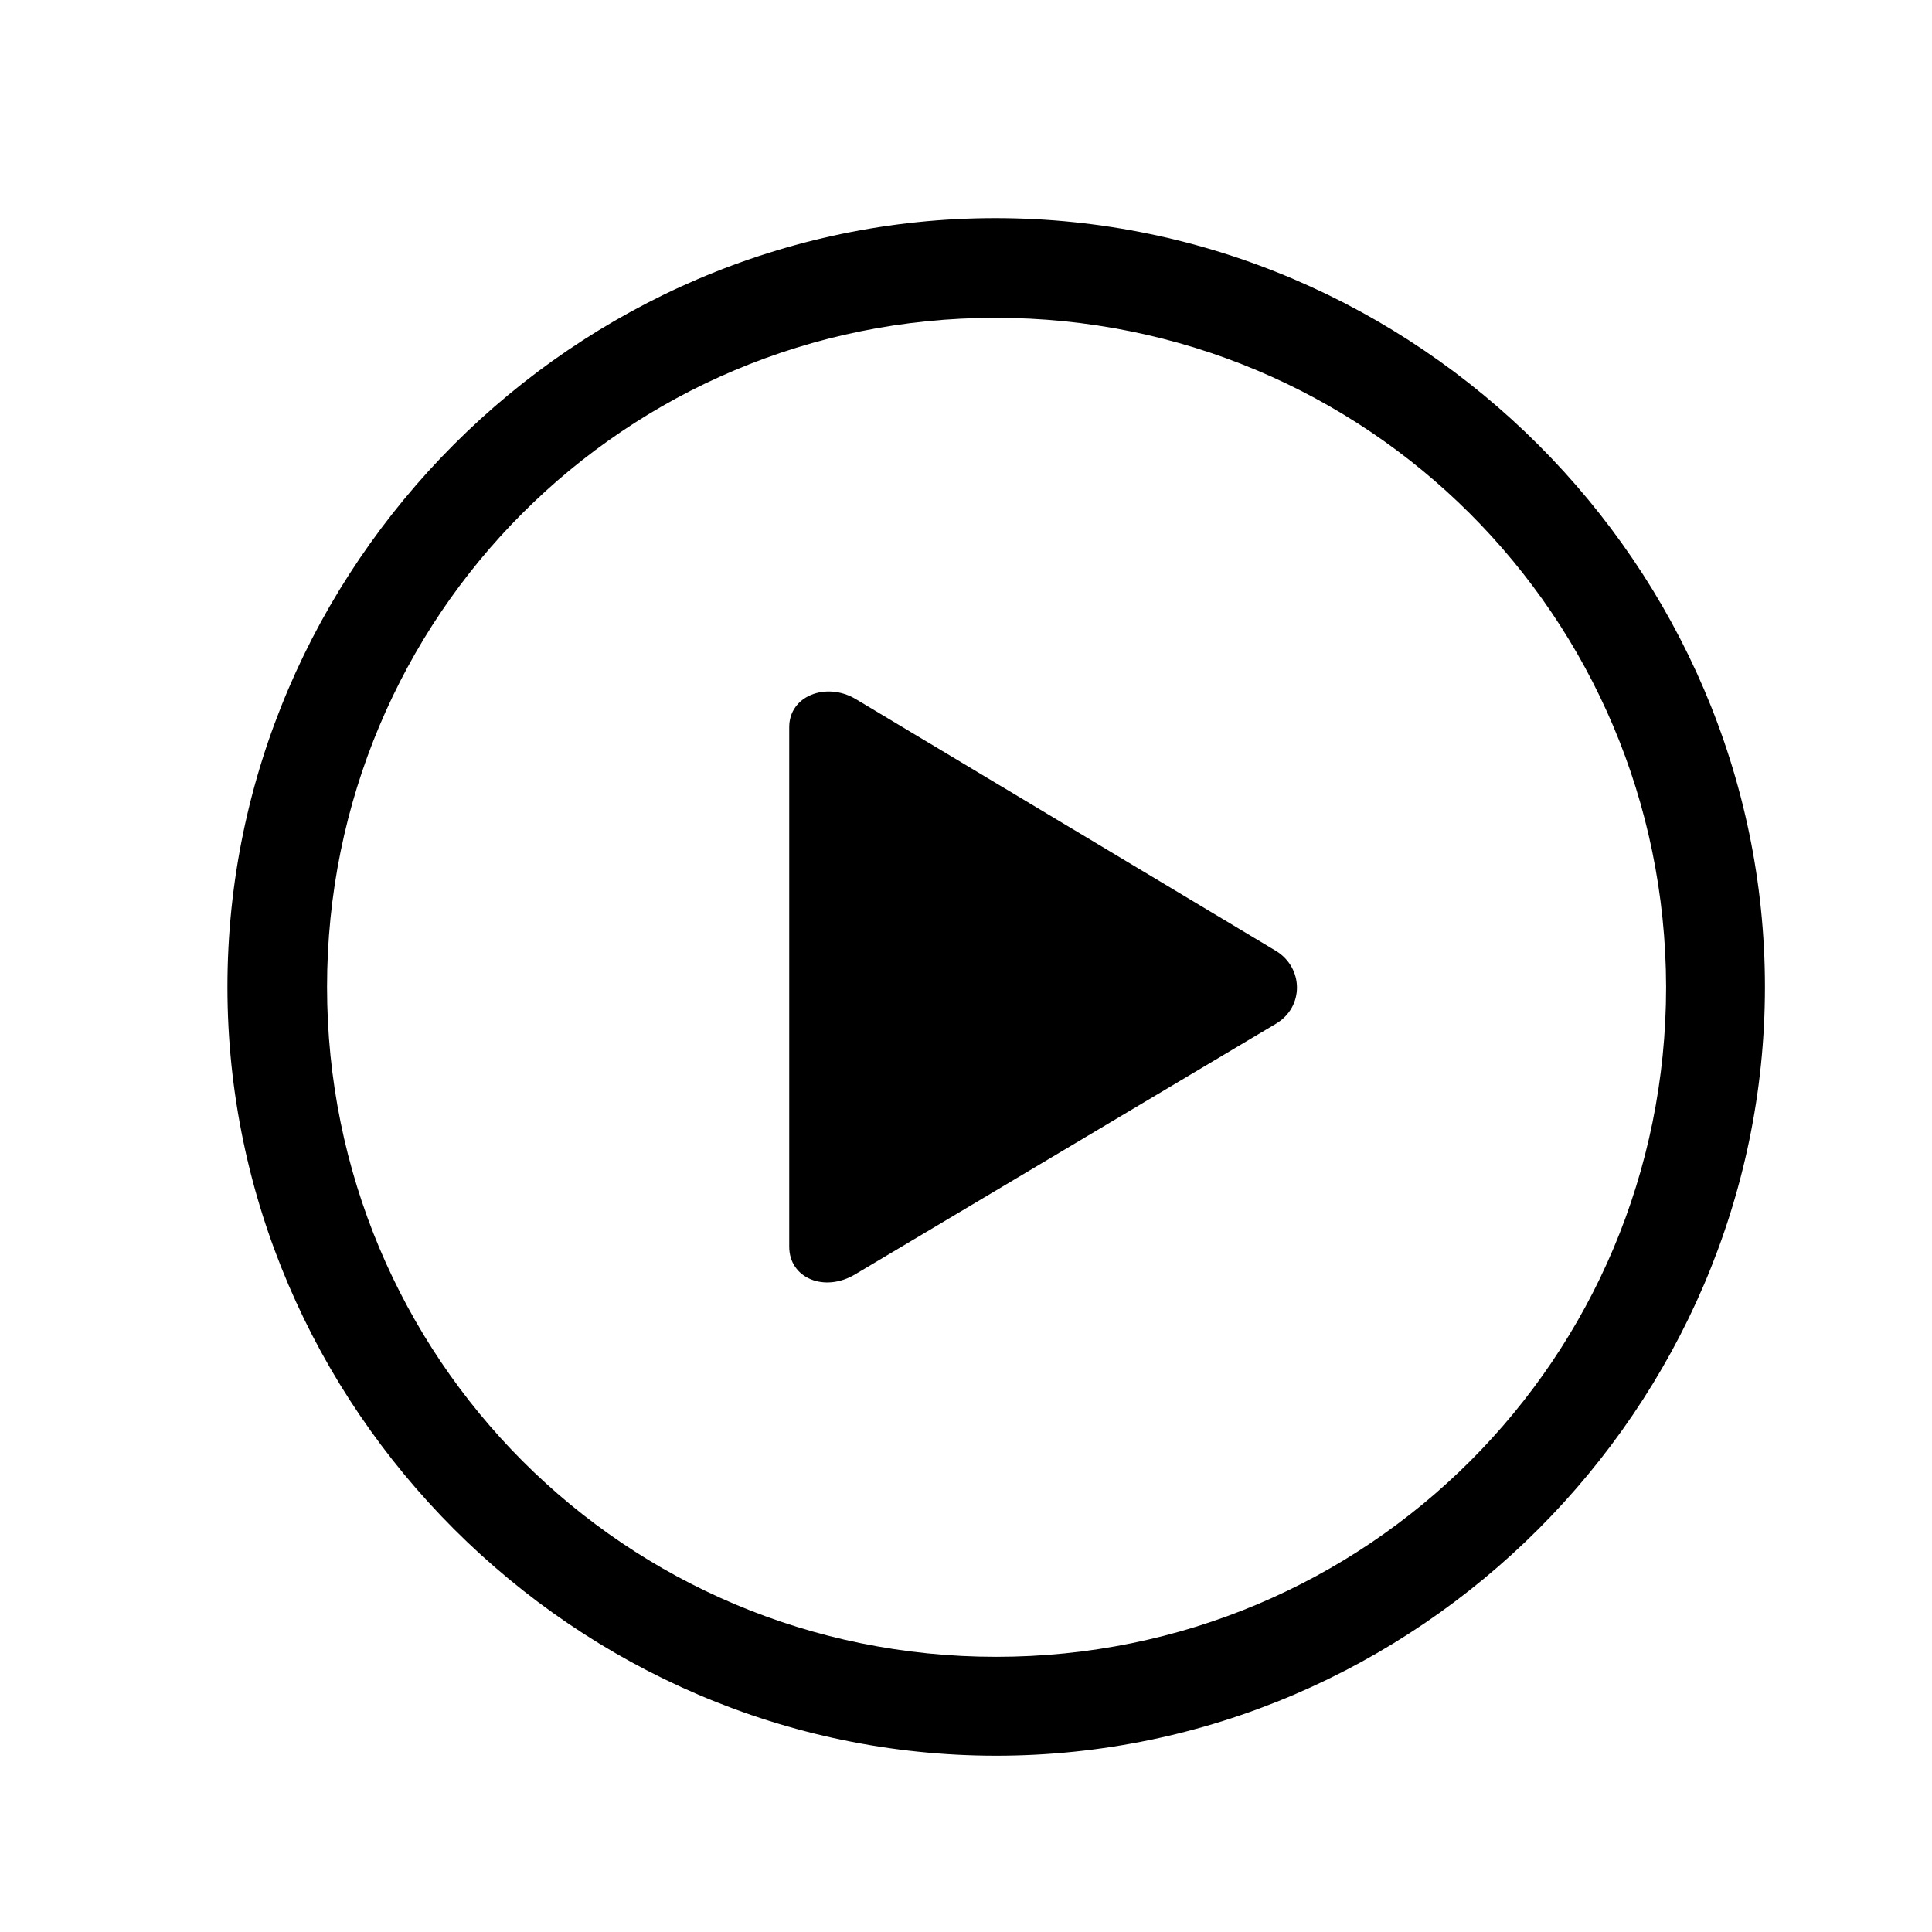<svg width="32" height="32" viewBox="0 0 32 32" fill="none" xmlns="http://www.w3.org/2000/svg">
<path d="M16.5 29.08C9.53 29.08 3.767 23.316 3.767 16.347C3.767 9.377 9.518 3.613 16.487 3.613C23.47 3.613 29.233 9.377 29.233 16.347C29.233 23.316 23.47 29.08 16.5 29.08ZM16.5 27.442C22.645 27.442 27.596 22.491 27.596 16.347C27.583 10.202 22.632 5.264 16.487 5.264C10.355 5.264 5.417 10.202 5.417 16.347C5.417 22.491 10.355 27.442 16.5 27.442ZM14.164 21.107C13.656 21.412 13.072 21.171 13.072 20.65V12.043C13.072 11.523 13.682 11.294 14.164 11.573L21.134 15.75C21.591 16.029 21.604 16.677 21.134 16.956L14.164 21.107Z" fill="black"/>
</svg>
